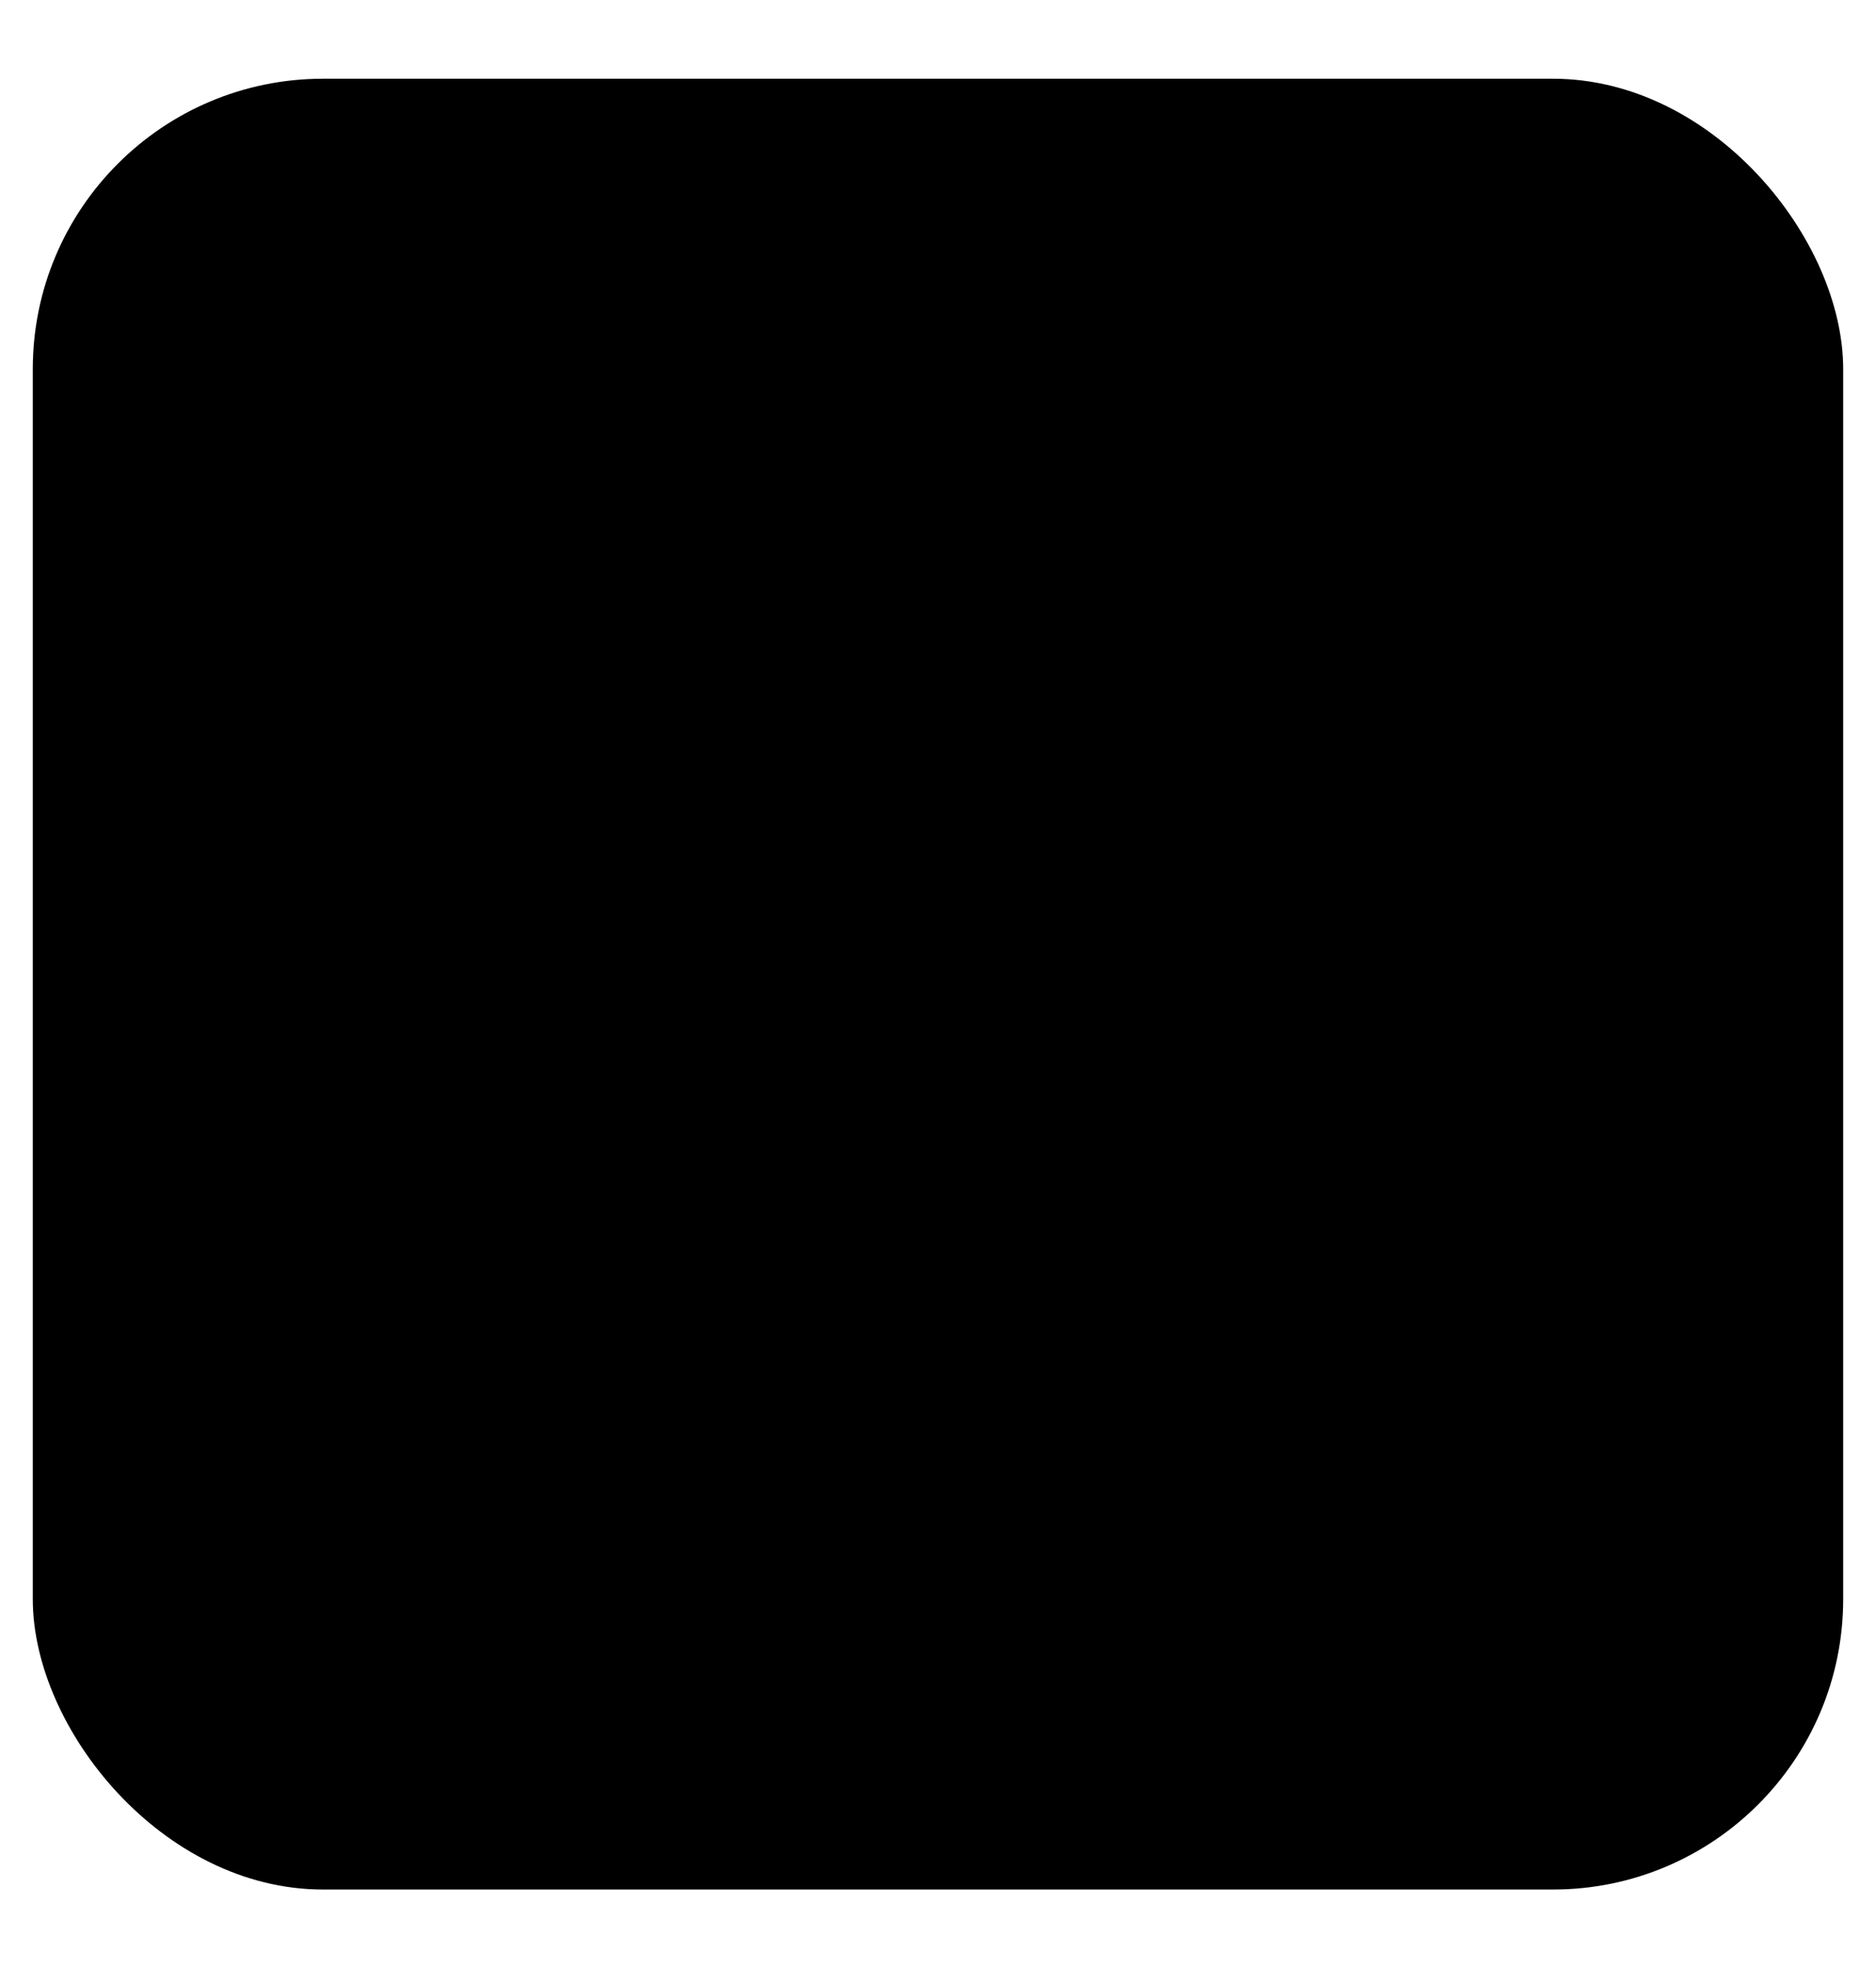<svg id="Layer_1" data-name="Layer 1" xmlns="http://www.w3.org/2000/svg" viewBox="0 0 47.667 50">
    <rect class="cls-1" x="0.833" y="2" width="46" height="46" rx="7.375" ry="7.375"/>
    <path class="cls-2" d="M39.833,25.883H37.551a13.28,13.28,0,0,0-12.19-12.189V11.411H23.294v2.283A13.279,13.279,0,0,0,11.105,25.883H8.822V27.95h2.283A13.279,13.279,0,0,0,23.294,40.14v2.282h2.067V40.14a13.279,13.279,0,0,0,12.19-12.19h2.282ZM24.328,38.192A11.275,11.275,0,1,1,35.6,26.917,11.288,11.288,0,0,1,24.328,38.192Z"/>
    <circle class="cls-2" cx="24.328" cy="26.917" r="6.727"/>
</svg>